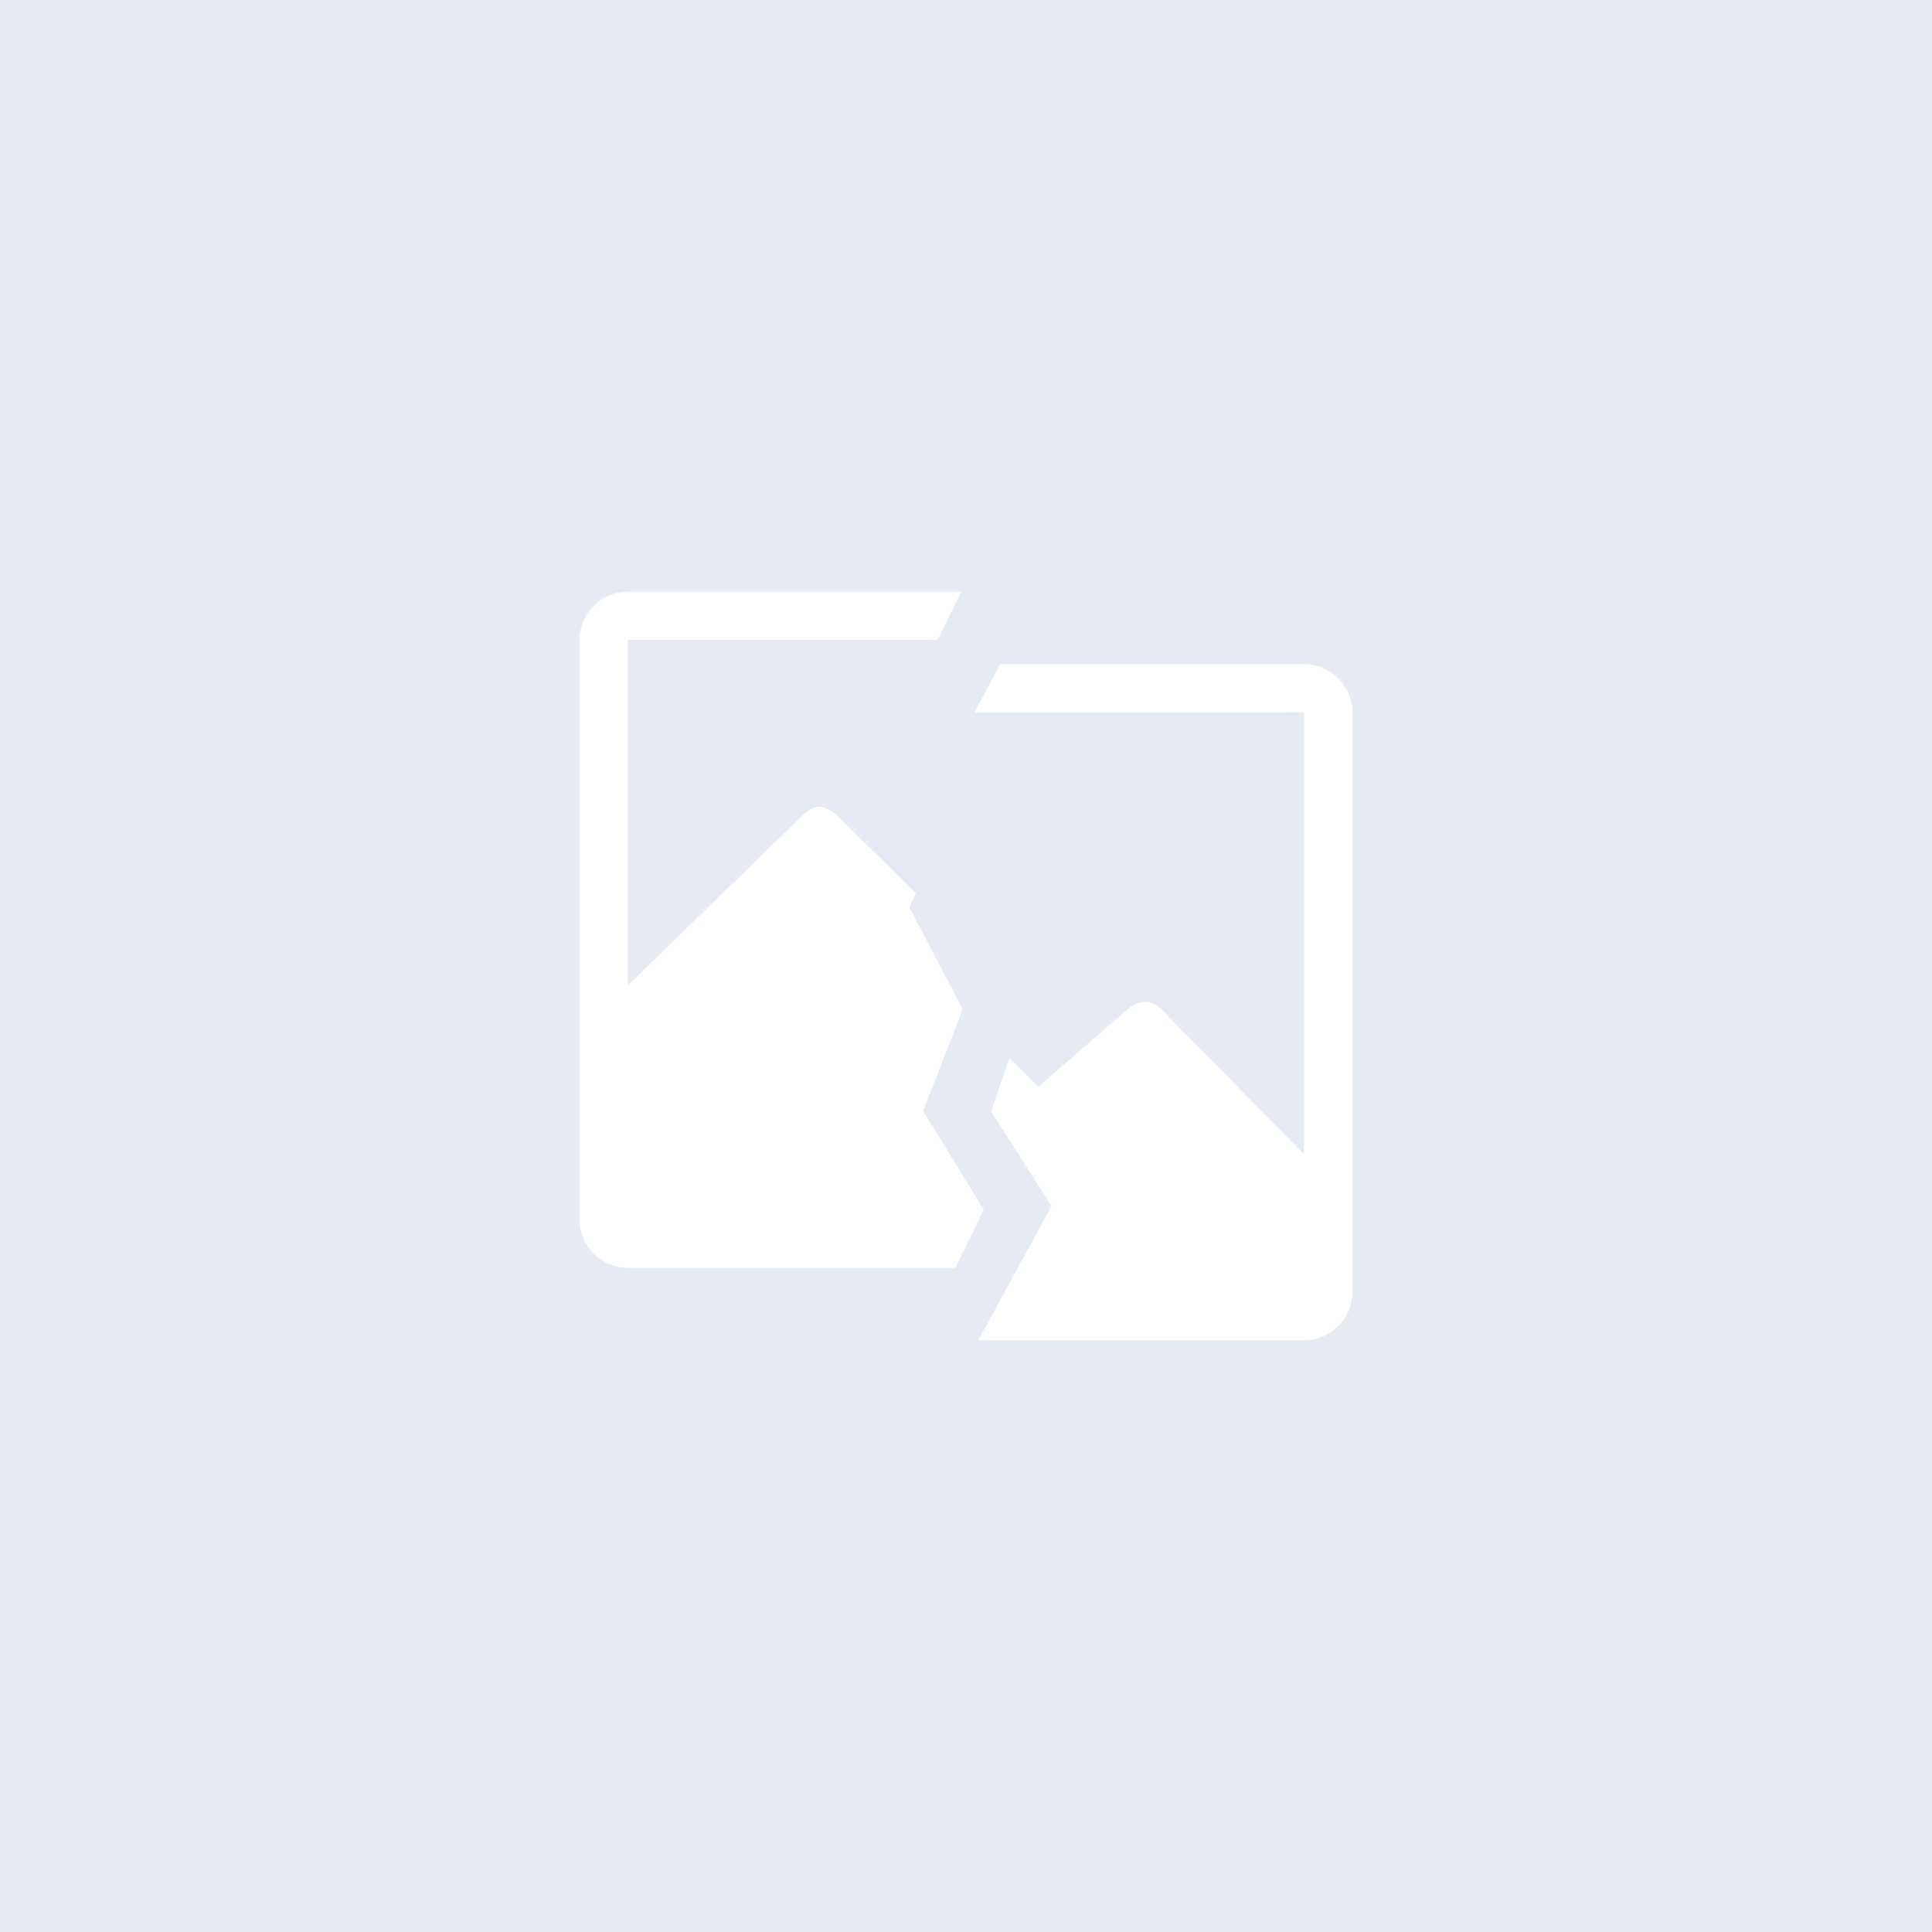 <?xml version="1.0" encoding="utf-8"?>
<!-- Generator: Adobe Illustrator 15.0.0, SVG Export Plug-In . SVG Version: 6.00 Build 0)  -->
<!DOCTYPE svg PUBLIC "-//W3C//DTD SVG 1.1//EN" "http://www.w3.org/Graphics/SVG/1.1/DTD/svg11.dtd">
<svg version="1.1" id="图层_1" xmlns="http://www.w3.org/2000/svg" xmlns:xlink="http://www.w3.org/1999/xlink" x="0px" y="0px"
	 width="160px" height="160px" viewBox="0 0 160 160" enable-background="new 0 0 160 160" xml:space="preserve">
<rect fill="#E6EAF3" width="160" height="160"/>
<path fill="#FFFFFF" d="M81.469,100.172l-5.017-8.161l3.278-8.421l-4.425-8.453l0.551-1.159L69.4,67.6C69,67.2,68.6,67,68,66.8
	c-0.6,0-1,0.2-1.4,0.6L52,81.6V53h25.633l1.982-4H52c-2.2,0-4,1.8-4,4v48c0,2.199,1.8,4,4,4h27.117L81.469,100.172z"/>
<g>
	<path fill="#FFFFFF" d="M108,55H82.833l-2.131,4H108v36.6l-11.801-12c-0.799-0.8-1.799-0.8-2.6-0.2L86,90l-2.406-2.378
		l-1.519,4.413l5.008,7.848L81.016,111H108c2.199,0,4-1.801,4-4V59C112,56.8,110.199,55,108,55z"/>
</g>
</svg>
